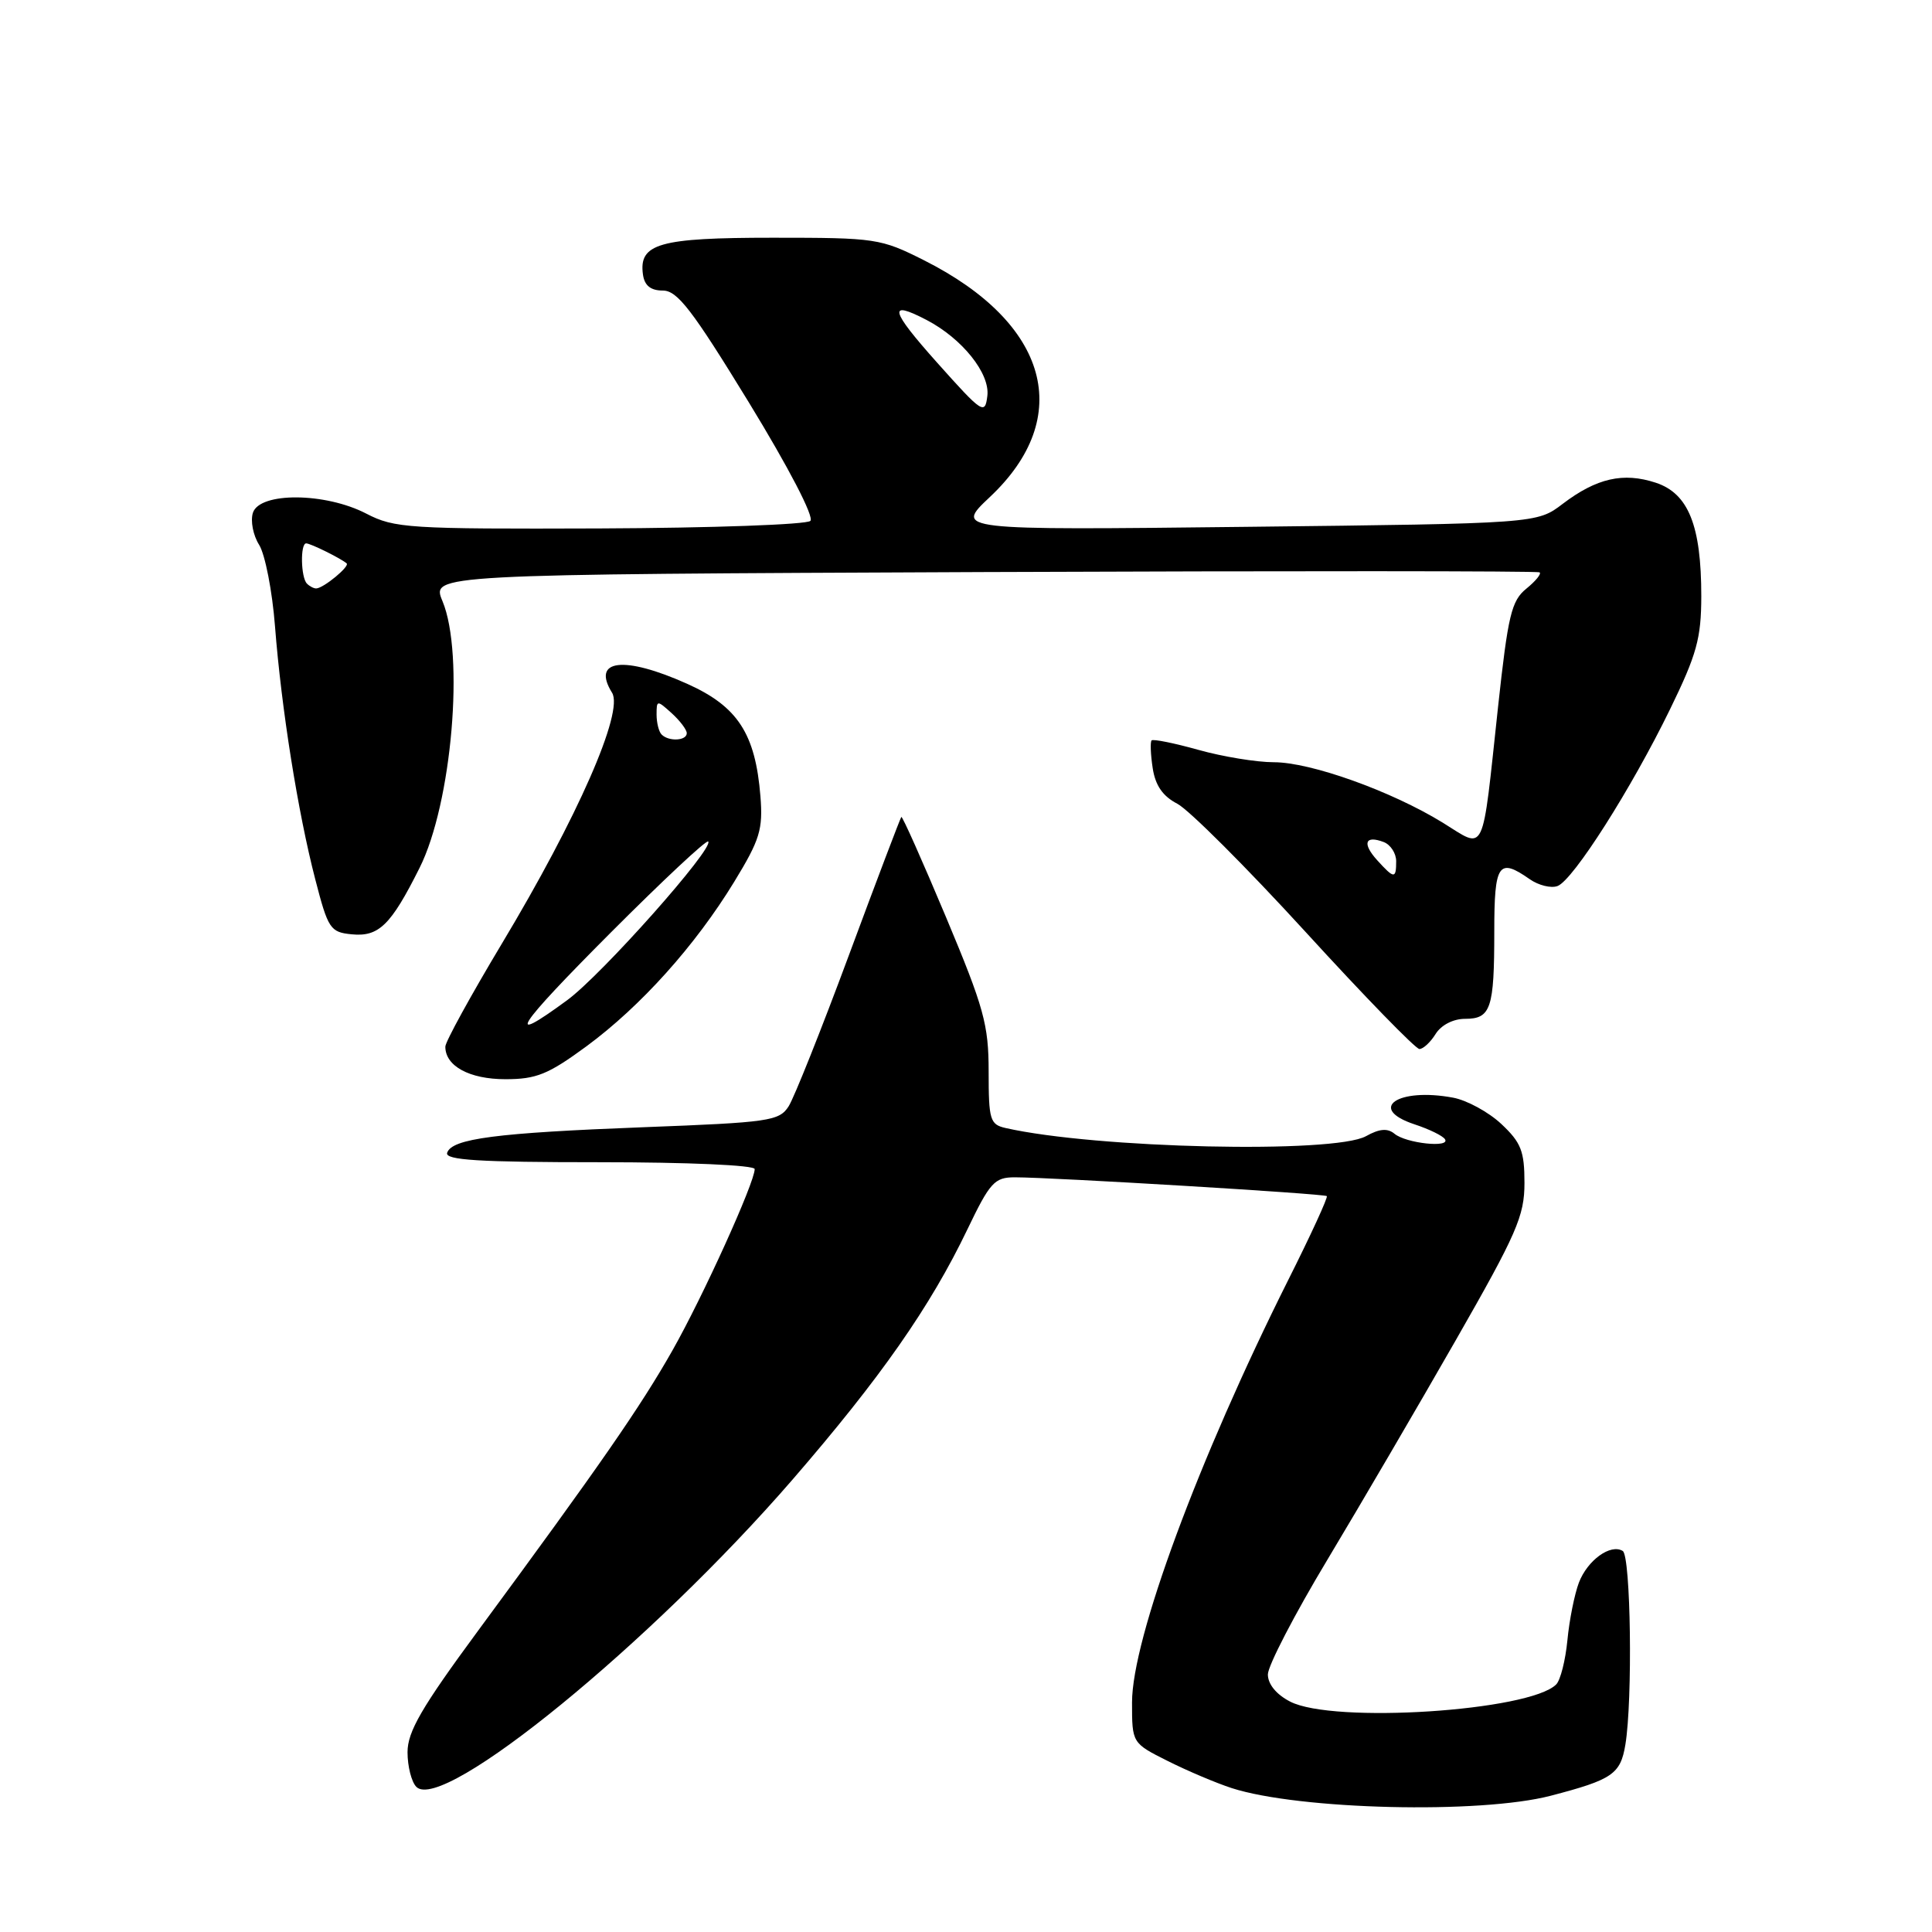 <?xml version="1.0" encoding="UTF-8" standalone="no"?>
<!DOCTYPE svg PUBLIC "-//W3C//DTD SVG 1.1//EN" "http://www.w3.org/Graphics/SVG/1.1/DTD/svg11.dtd" >
<svg xmlns="http://www.w3.org/2000/svg" xmlns:xlink="http://www.w3.org/1999/xlink" version="1.1" viewBox="0 0 256 256">
 <g >
 <path fill="currentColor"
d=" M 205.50 237.94 C 213.66 235.81 214.72 235.08 215.37 231.18 C 216.35 225.25 216.09 206.17 215.02 205.51 C 213.41 204.52 210.35 206.73 209.21 209.71 C 208.63 211.25 207.94 214.68 207.69 217.34 C 207.43 220.00 206.77 222.63 206.20 223.20 C 202.67 226.73 176.64 228.42 170.95 225.47 C 169.12 224.53 168.00 223.16 168.00 221.87 C 168.00 220.73 171.55 213.88 175.90 206.65 C 180.24 199.42 187.89 186.34 192.90 177.58 C 200.99 163.44 202.00 161.12 202.00 156.74 C 202.00 152.52 201.55 151.39 198.93 148.93 C 197.24 147.35 194.37 145.79 192.56 145.45 C 185.21 144.07 181.11 146.89 187.43 148.98 C 189.38 149.62 191.20 150.51 191.47 150.96 C 192.20 152.13 186.30 151.50 184.78 150.23 C 183.86 149.47 182.79 149.55 181.00 150.55 C 176.76 152.89 145.21 152.18 133.25 149.47 C 131.18 149.00 131.00 148.40 131.00 141.99 C 131.00 135.77 130.39 133.55 125.34 121.50 C 122.22 114.07 119.57 108.11 119.43 108.25 C 119.30 108.39 116.18 116.60 112.51 126.50 C 108.84 136.40 105.23 145.44 104.50 146.59 C 103.25 148.54 101.94 148.73 85.33 149.36 C 65.73 150.11 59.88 150.87 59.25 152.75 C 58.93 153.72 63.43 154.00 79.42 154.00 C 91.14 154.00 100.00 154.39 100.00 154.91 C 100.00 156.69 93.14 171.82 89.09 178.96 C 84.86 186.42 79.52 194.13 63.31 216.13 C 55.85 226.26 54.00 229.45 54.00 232.18 C 54.00 234.06 54.53 236.13 55.17 236.77 C 58.66 240.26 86.26 217.71 105.00 196.07 C 116.69 182.56 123.26 173.17 128.19 162.89 C 131.18 156.66 131.78 156.00 134.47 156.00 C 139.41 156.00 175.48 158.17 175.81 158.49 C 175.98 158.66 173.68 163.67 170.68 169.64 C 158.80 193.37 150.00 217.16 150.00 225.58 C 150.00 230.97 150.00 230.97 154.75 233.35 C 157.36 234.66 161.17 236.27 163.20 236.93 C 172.13 239.81 196.13 240.39 205.50 237.94 Z  M 77.71 138.64 C 84.91 133.33 92.11 125.32 97.29 116.84 C 100.70 111.25 101.11 109.91 100.76 105.50 C 100.09 97.21 97.75 93.61 91.06 90.61 C 82.68 86.85 78.34 87.36 81.10 91.79 C 82.68 94.32 76.54 108.31 66.48 125.07 C 62.38 131.91 59.02 138.03 59.01 138.68 C 58.99 141.25 62.20 143.00 66.96 143.00 C 71.08 143.00 72.64 142.36 77.71 138.64 Z  M 190.23 137.00 C 190.97 135.82 192.56 135.00 194.13 135.00 C 197.55 135.00 198.00 133.65 198.00 123.42 C 198.00 114.43 198.56 113.60 202.70 116.50 C 203.87 117.32 205.54 117.73 206.39 117.40 C 208.46 116.61 216.16 104.51 221.28 94.00 C 224.84 86.70 225.42 84.58 225.43 79.00 C 225.43 69.64 223.73 65.39 219.39 63.96 C 215.10 62.55 211.56 63.35 207.07 66.76 C 203.65 69.37 203.65 69.37 165.07 69.81 C 126.50 70.25 126.50 70.25 131.15 65.87 C 142.43 55.27 138.98 42.83 122.46 34.50 C 116.68 31.59 116.08 31.50 102.40 31.50 C 87.30 31.50 84.61 32.27 85.20 36.41 C 85.41 37.85 86.23 38.50 87.83 38.50 C 89.76 38.50 91.72 41.06 99.22 53.31 C 104.54 62.02 107.90 68.50 107.38 69.02 C 106.89 69.51 94.34 69.96 79.49 70.02 C 54.09 70.11 52.27 69.99 48.54 68.06 C 43.11 65.24 34.40 65.18 33.51 67.95 C 33.17 69.03 33.54 70.94 34.34 72.20 C 35.13 73.47 36.08 78.33 36.44 83.00 C 37.29 93.92 39.47 107.62 41.77 116.50 C 43.47 123.08 43.76 123.52 46.59 123.80 C 50.19 124.16 51.79 122.60 55.59 115.01 C 59.88 106.46 61.57 86.70 58.63 79.65 C 57.15 76.11 57.15 76.11 130.32 75.80 C 170.57 75.64 203.72 75.65 204.00 75.84 C 204.28 76.02 203.49 76.99 202.25 78.00 C 200.27 79.60 199.82 81.51 198.50 93.66 C 196.32 113.83 196.93 112.56 191.16 109.00 C 184.35 104.82 173.69 101.00 168.79 101.00 C 166.50 101.00 162.00 100.26 158.79 99.36 C 155.57 98.46 152.79 97.90 152.59 98.11 C 152.40 98.32 152.46 99.98 152.74 101.79 C 153.09 104.08 154.07 105.50 156.00 106.50 C 157.52 107.29 165.16 114.92 172.97 123.46 C 180.78 132.01 187.58 139.00 188.08 139.00 C 188.58 139.00 189.55 138.10 190.23 137.00 Z  M 80.97 123.53 C 87.81 116.68 93.60 111.26 93.84 111.50 C 94.68 112.35 79.72 129.19 75.14 132.54 C 66.71 138.73 68.37 136.16 80.97 123.53 Z  M 87.67 97.33 C 87.30 96.97 87.00 95.77 87.00 94.68 C 87.00 92.75 87.06 92.75 89.00 94.50 C 90.10 95.50 91.00 96.69 91.00 97.15 C 91.00 98.16 88.62 98.29 87.67 97.33 Z  M 182.49 113.99 C 180.46 111.75 180.87 110.63 183.36 111.58 C 184.26 111.93 185.00 113.07 185.00 114.11 C 185.00 116.48 184.74 116.47 182.49 113.99 Z  M 40.67 77.33 C 39.86 76.52 39.77 72.00 40.57 72.00 C 41.15 72.00 45.17 73.99 45.93 74.65 C 46.38 75.04 42.91 77.91 41.92 77.97 C 41.60 77.99 41.03 77.70 40.67 77.33 Z  M 124.19 48.07 C 117.93 41.06 117.59 39.69 122.80 42.41 C 127.50 44.87 131.19 49.48 130.83 52.45 C 130.52 55.00 130.19 54.79 124.19 48.07 Z "/>
</g>
</svg>